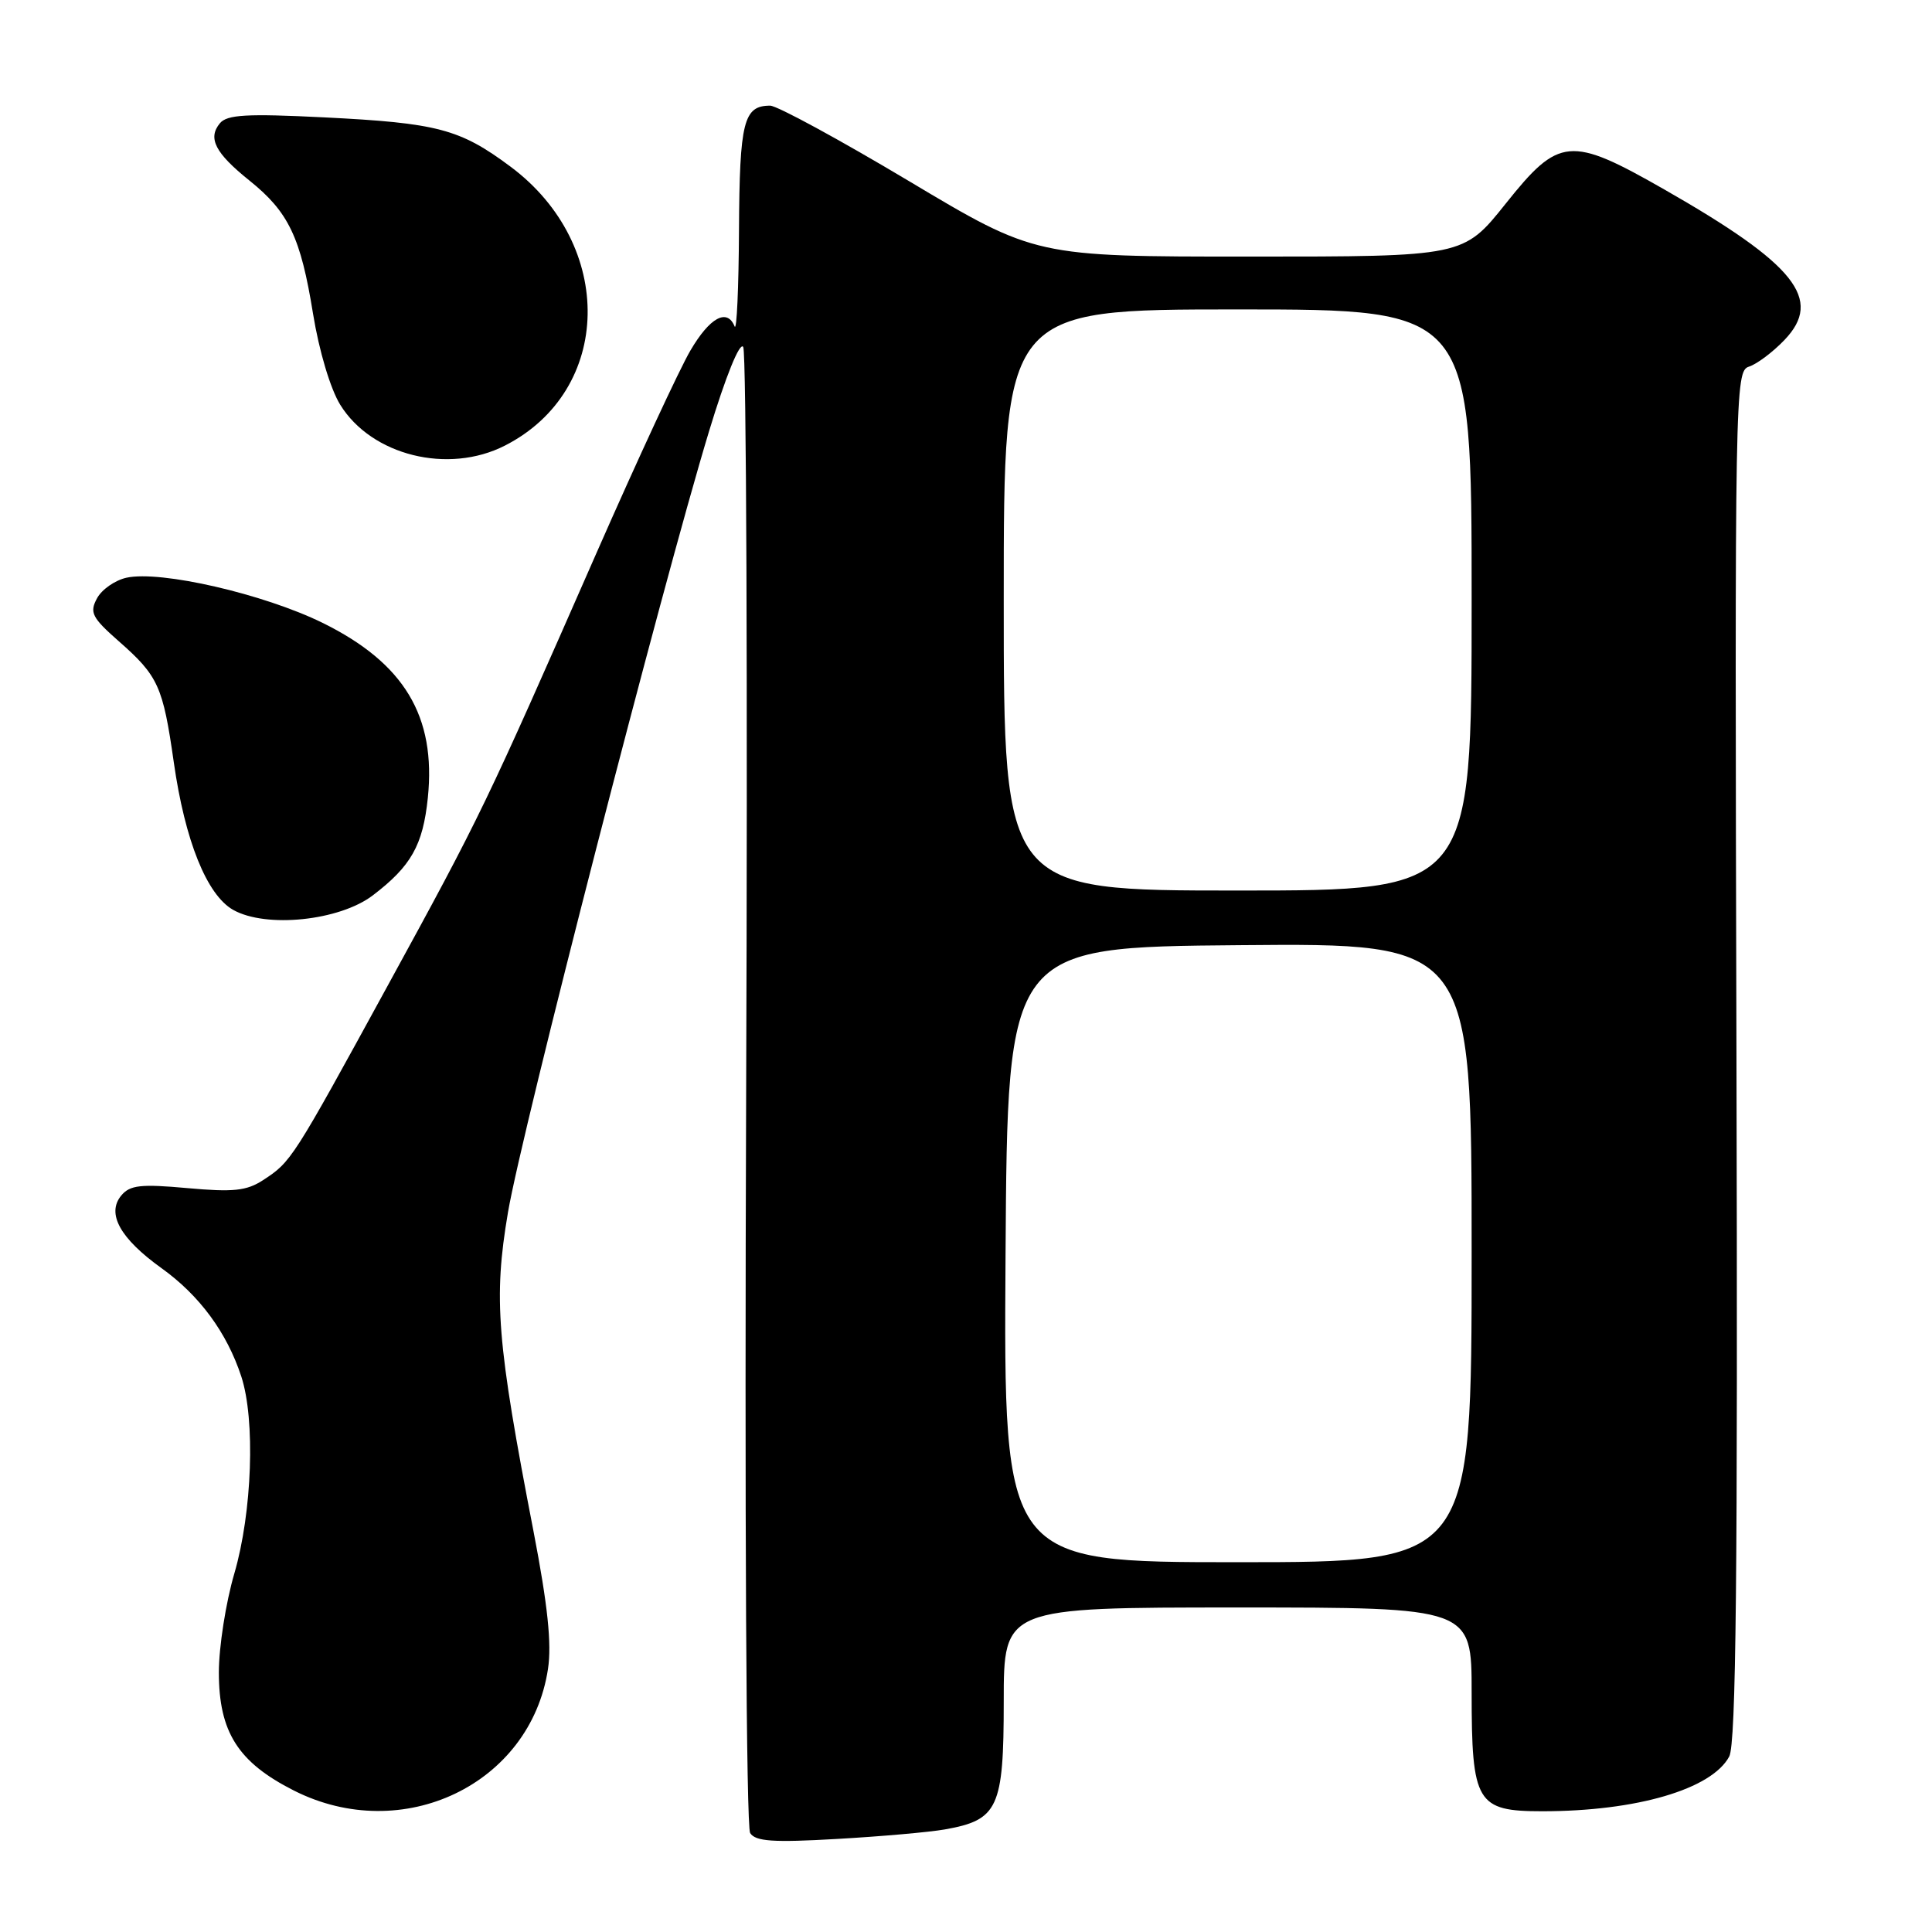 <?xml version="1.0" encoding="UTF-8" standalone="no"?>
<!DOCTYPE svg PUBLIC "-//W3C//DTD SVG 1.1//EN" "http://www.w3.org/Graphics/SVG/1.1/DTD/svg11.dtd" >
<svg xmlns="http://www.w3.org/2000/svg" xmlns:xlink="http://www.w3.org/1999/xlink" version="1.1" viewBox="0 0 256 256">
 <g >
 <path fill="currentColor"
d=" M 125.19 242.41 C 132.27 241.16 133.00 239.57 133.00 225.46 C 133.00 213.00 133.00 213.00 164.00 213.00 C 195.00 213.00 195.00 213.00 195.00 224.28 C 195.00 238.90 195.65 240.00 204.37 240.00 C 216.85 240.00 226.81 237.08 229.13 232.75 C 230.04 231.06 230.27 208.57 230.09 139.85 C 229.86 51.56 229.90 49.17 231.75 48.58 C 232.79 48.25 234.91 46.66 236.45 45.05 C 241.61 39.66 237.92 35.04 220.54 25.11 C 208.05 17.98 206.59 18.11 199.50 27.00 C 193.91 34.00 193.91 34.00 165.56 34.00 C 137.20 34.00 137.20 34.00 120.45 24.00 C 111.24 18.50 102.96 14.00 102.05 14.00 C 98.53 14.00 98.00 16.10 97.92 30.45 C 97.88 38.18 97.62 43.94 97.34 43.25 C 96.35 40.81 94.05 42.06 91.48 46.45 C 90.04 48.90 84.46 60.94 79.07 73.20 C 64.28 106.88 63.77 107.94 51.43 130.50 C 38.72 153.75 38.60 153.93 34.85 156.38 C 32.66 157.80 30.90 157.98 24.82 157.43 C 18.64 156.87 17.22 157.03 16.07 158.41 C 14.09 160.80 15.90 164.09 21.39 168.03 C 26.44 171.65 30.05 176.55 31.97 182.38 C 33.85 188.12 33.42 200.37 31.05 208.50 C 29.92 212.35 29.00 218.24 29.00 221.60 C 29.00 229.50 31.54 233.51 38.93 237.25 C 53.34 244.55 70.29 236.44 72.61 221.15 C 73.12 217.82 72.57 212.66 70.71 203.00 C 65.82 177.73 65.37 172.09 67.31 160.64 C 69.15 149.78 87.73 77.63 93.96 57.12 C 96.16 49.86 98.03 45.25 98.48 45.97 C 98.90 46.64 99.07 90.91 98.87 144.35 C 98.66 200.63 98.88 242.09 99.40 242.89 C 100.11 244.00 102.43 244.16 110.90 243.67 C 116.73 243.34 123.16 242.77 125.19 242.41 Z  M 49.40 118.64 C 54.48 114.77 56.04 112.00 56.69 105.72 C 57.80 94.91 53.56 87.86 42.74 82.53 C 34.94 78.70 21.29 75.56 16.76 76.55 C 15.23 76.89 13.47 78.12 12.85 79.29 C 11.84 81.16 12.19 81.84 15.73 84.96 C 20.98 89.57 21.59 90.93 23.03 101.02 C 24.51 111.40 27.40 118.58 30.89 120.56 C 35.25 123.02 44.98 122.01 49.40 118.64 Z  M 66.91 59.04 C 81.21 51.75 81.58 32.45 67.63 22.07 C 60.93 17.08 57.97 16.30 42.91 15.55 C 32.71 15.04 30.09 15.19 29.14 16.33 C 27.50 18.31 28.50 20.27 33.06 23.93 C 38.25 28.10 39.84 31.43 41.48 41.58 C 42.28 46.50 43.78 51.53 45.08 53.63 C 49.24 60.36 59.40 62.88 66.91 59.04 Z  M 133.24 166.25 C 133.50 125.50 133.50 125.50 164.25 125.24 C 195.00 124.97 195.00 124.97 195.00 165.99 C 195.00 207.00 195.00 207.00 163.99 207.00 C 132.98 207.00 132.98 207.00 133.24 166.25 Z  M 133.00 79.50 C 133.00 41.00 133.00 41.00 164.00 41.00 C 195.00 41.00 195.00 41.00 195.00 79.50 C 195.00 118.00 195.00 118.00 164.00 118.00 C 133.00 118.00 133.00 118.00 133.00 79.50 Z "/>
</g>
</svg>